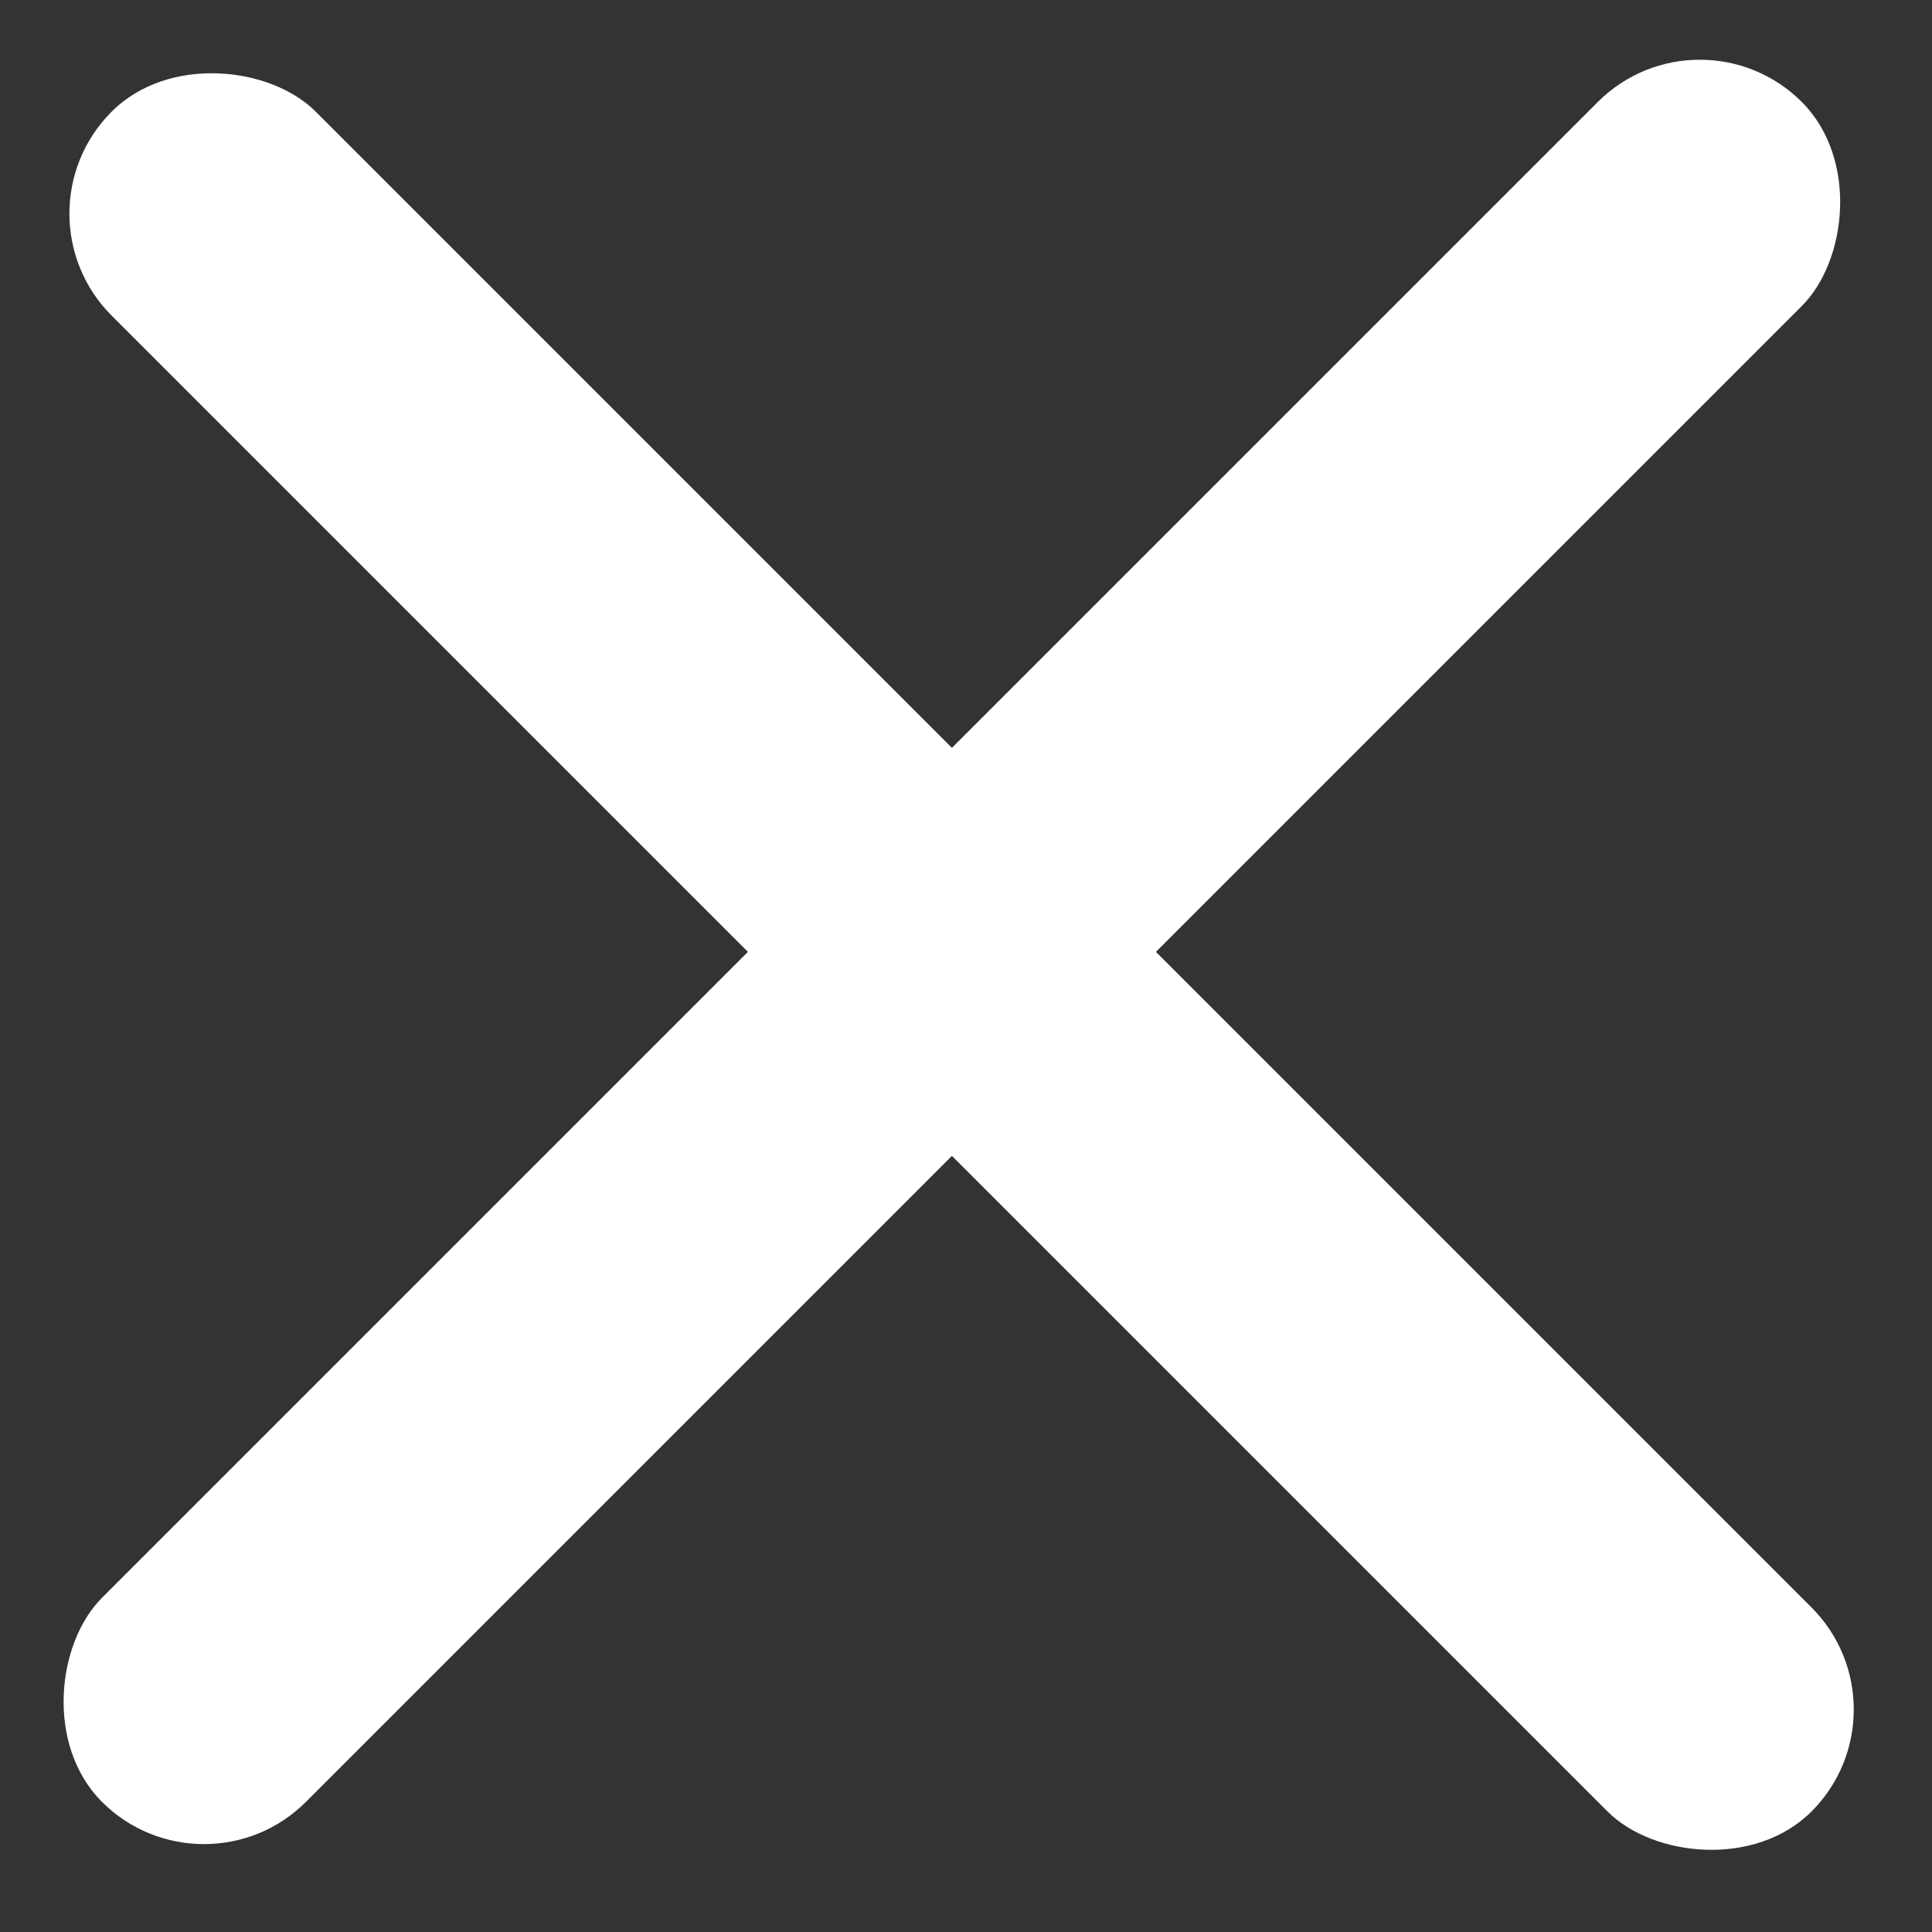 <svg width="21" height="21" viewBox="0 0 21 21" fill="none" xmlns="http://www.w3.org/2000/svg">
<rect x="0" y="0" width="21" height="21" fill="#333333" stroke="none"/>
<rect x="0.105" y="2.322" width="3.136" height="26.13" rx="1.568" transform="rotate(-45 0.105 2.322)" fill="white"/>
<rect x="2.217" y="20.694" width="3.136" height="26.13" rx="1.568" transform="rotate(-135 2.217 20.694)" fill="white"/>
</svg>
